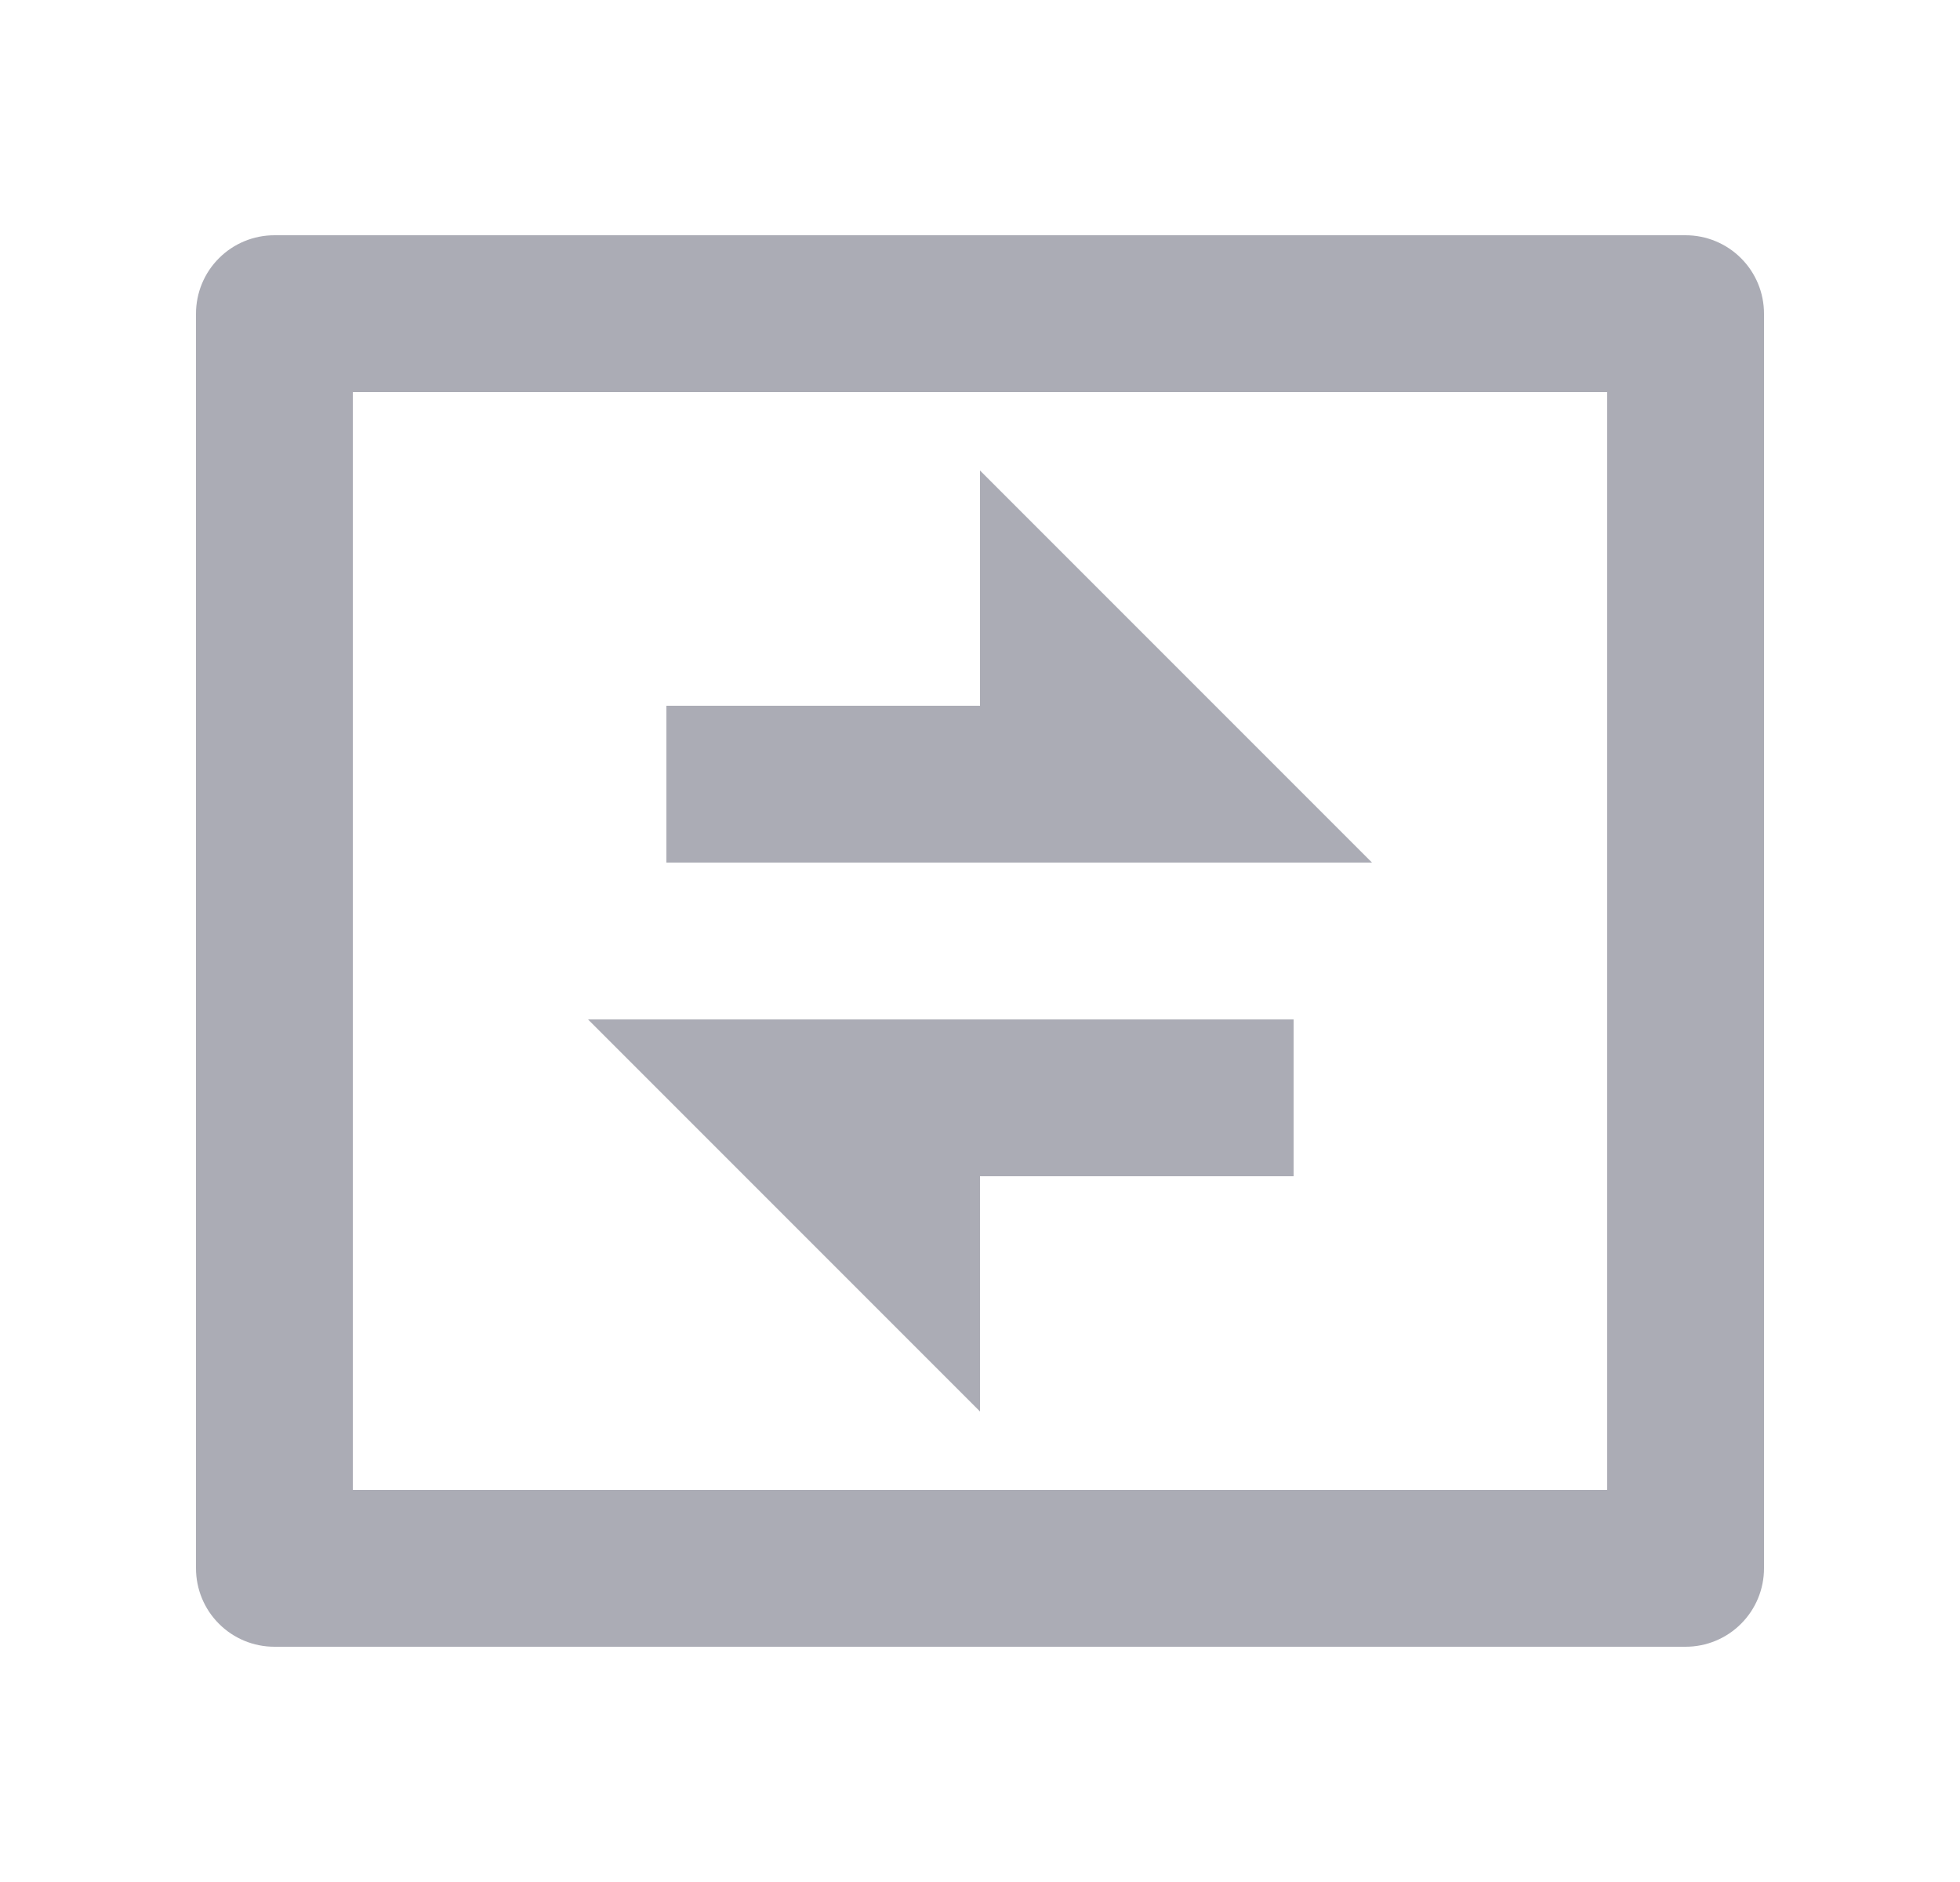 <svg width="25" height="24" viewBox="0 0 25 24" fill="none" xmlns="http://www.w3.org/2000/svg">
<g clip-path="url(#clip0_0_30644)">
<path d="M4.5 5V19H20.5V5H4.5ZM3.5 3H21.5C21.765 3 22.02 3.105 22.207 3.293C22.395 3.48 22.5 3.735 22.5 4V20C22.5 20.265 22.395 20.52 22.207 20.707C22.02 20.895 21.765 21 21.5 21H3.5C3.235 21 2.98 20.895 2.793 20.707C2.605 20.52 2.5 20.265 2.5 20V4C2.5 3.735 2.605 3.48 2.793 3.293C2.98 3.105 3.235 3 3.5 3ZM12.5 9V6L17.5 11H8.5V9H12.5ZM7.5 13H16.5V15H12.5V18L7.5 13Z" fill="#ABACB5"/>
</g>
<defs>
<clipPath id="clip0_0_30644">
<rect width="24" height="24" fill="white" transform="translate(0.5)"/>
</clipPath>
</defs>
</svg>
